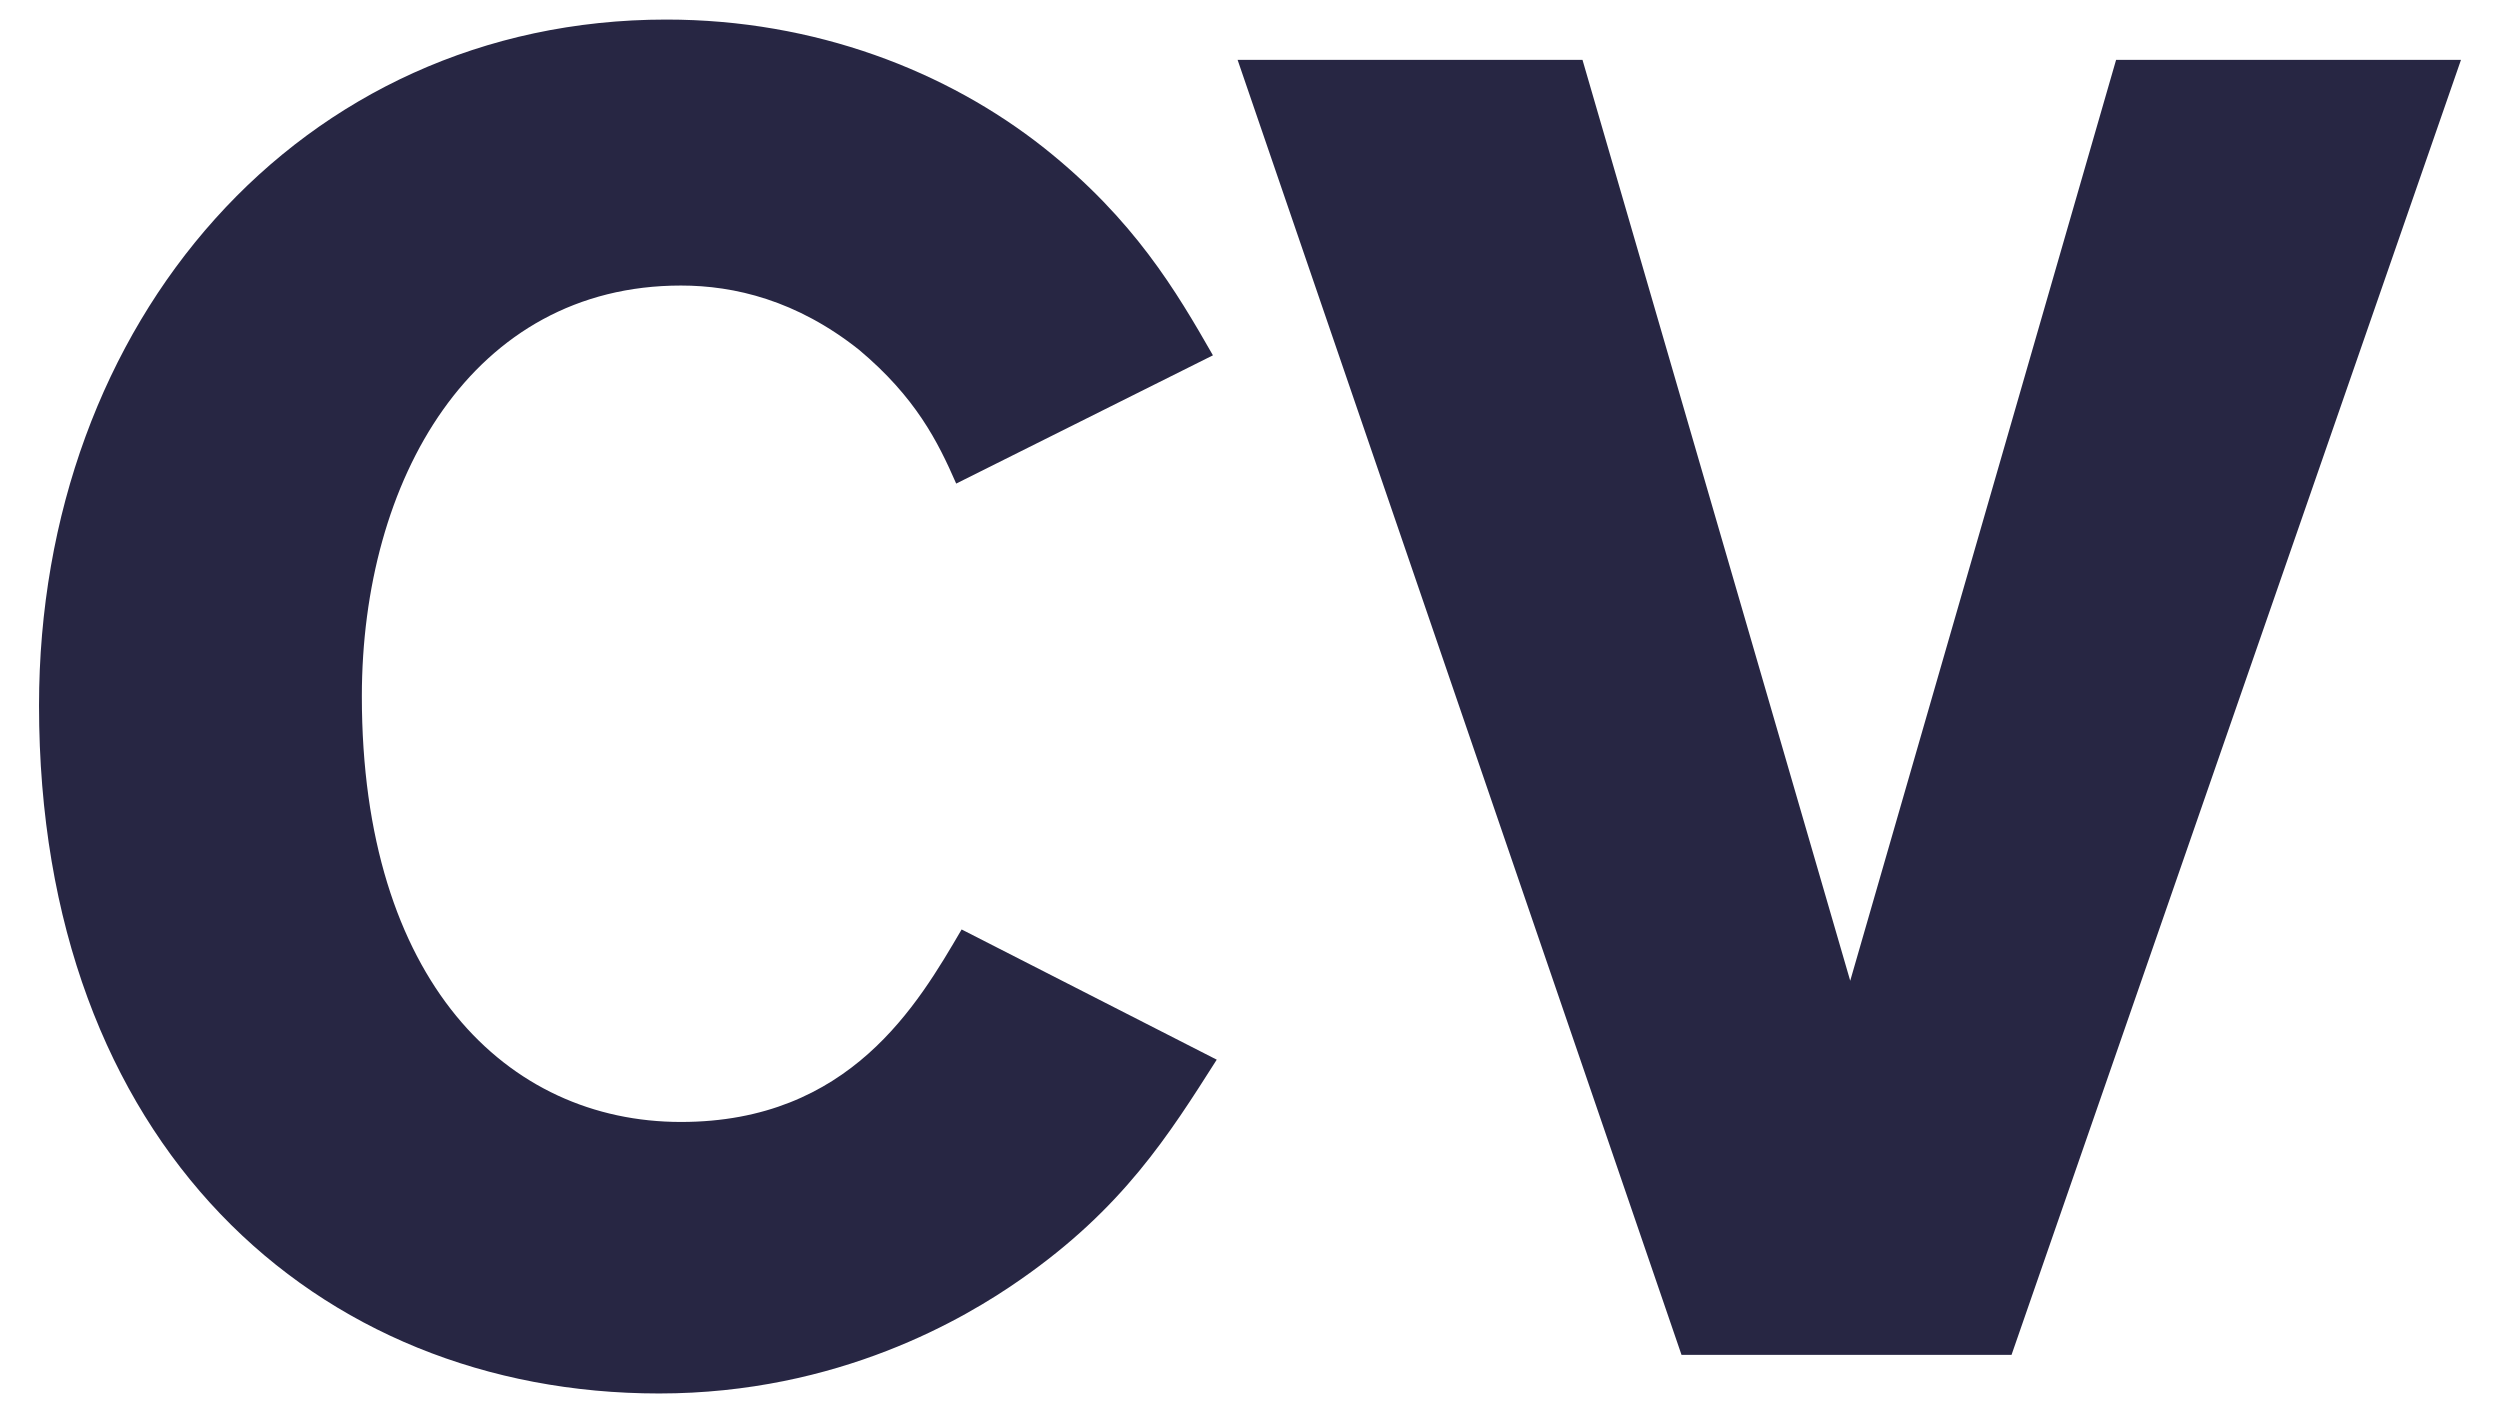 <svg width="23" height="13" viewBox="0 0 23 13" fill="none" xmlns="http://www.w3.org/2000/svg">
<path d="M11.194 9.749C10.754 10.44 10.332 11.116 9.387 11.773C8.881 12.127 7.717 12.82 6.063 12.82C2.907 12.82 0.359 10.525 0.359 6.491C0.359 2.965 2.756 0.18 6.13 0.18C7.497 0.18 8.712 0.653 9.607 1.362C10.434 2.02 10.821 2.678 11.159 3.269L8.797 4.449C8.628 4.062 8.425 3.656 7.903 3.218C7.329 2.762 6.755 2.627 6.265 2.627C4.341 2.627 3.329 4.416 3.329 6.407C3.329 9.023 4.663 10.322 6.265 10.322C7.818 10.322 8.443 9.242 8.847 8.551L11.194 9.749V9.749ZM19.468 0.551H22.641L18.506 12.465H15.47L11.386 0.551H14.559L17.022 9.023L19.468 0.551Z" fill="#272643"/>
</svg>
